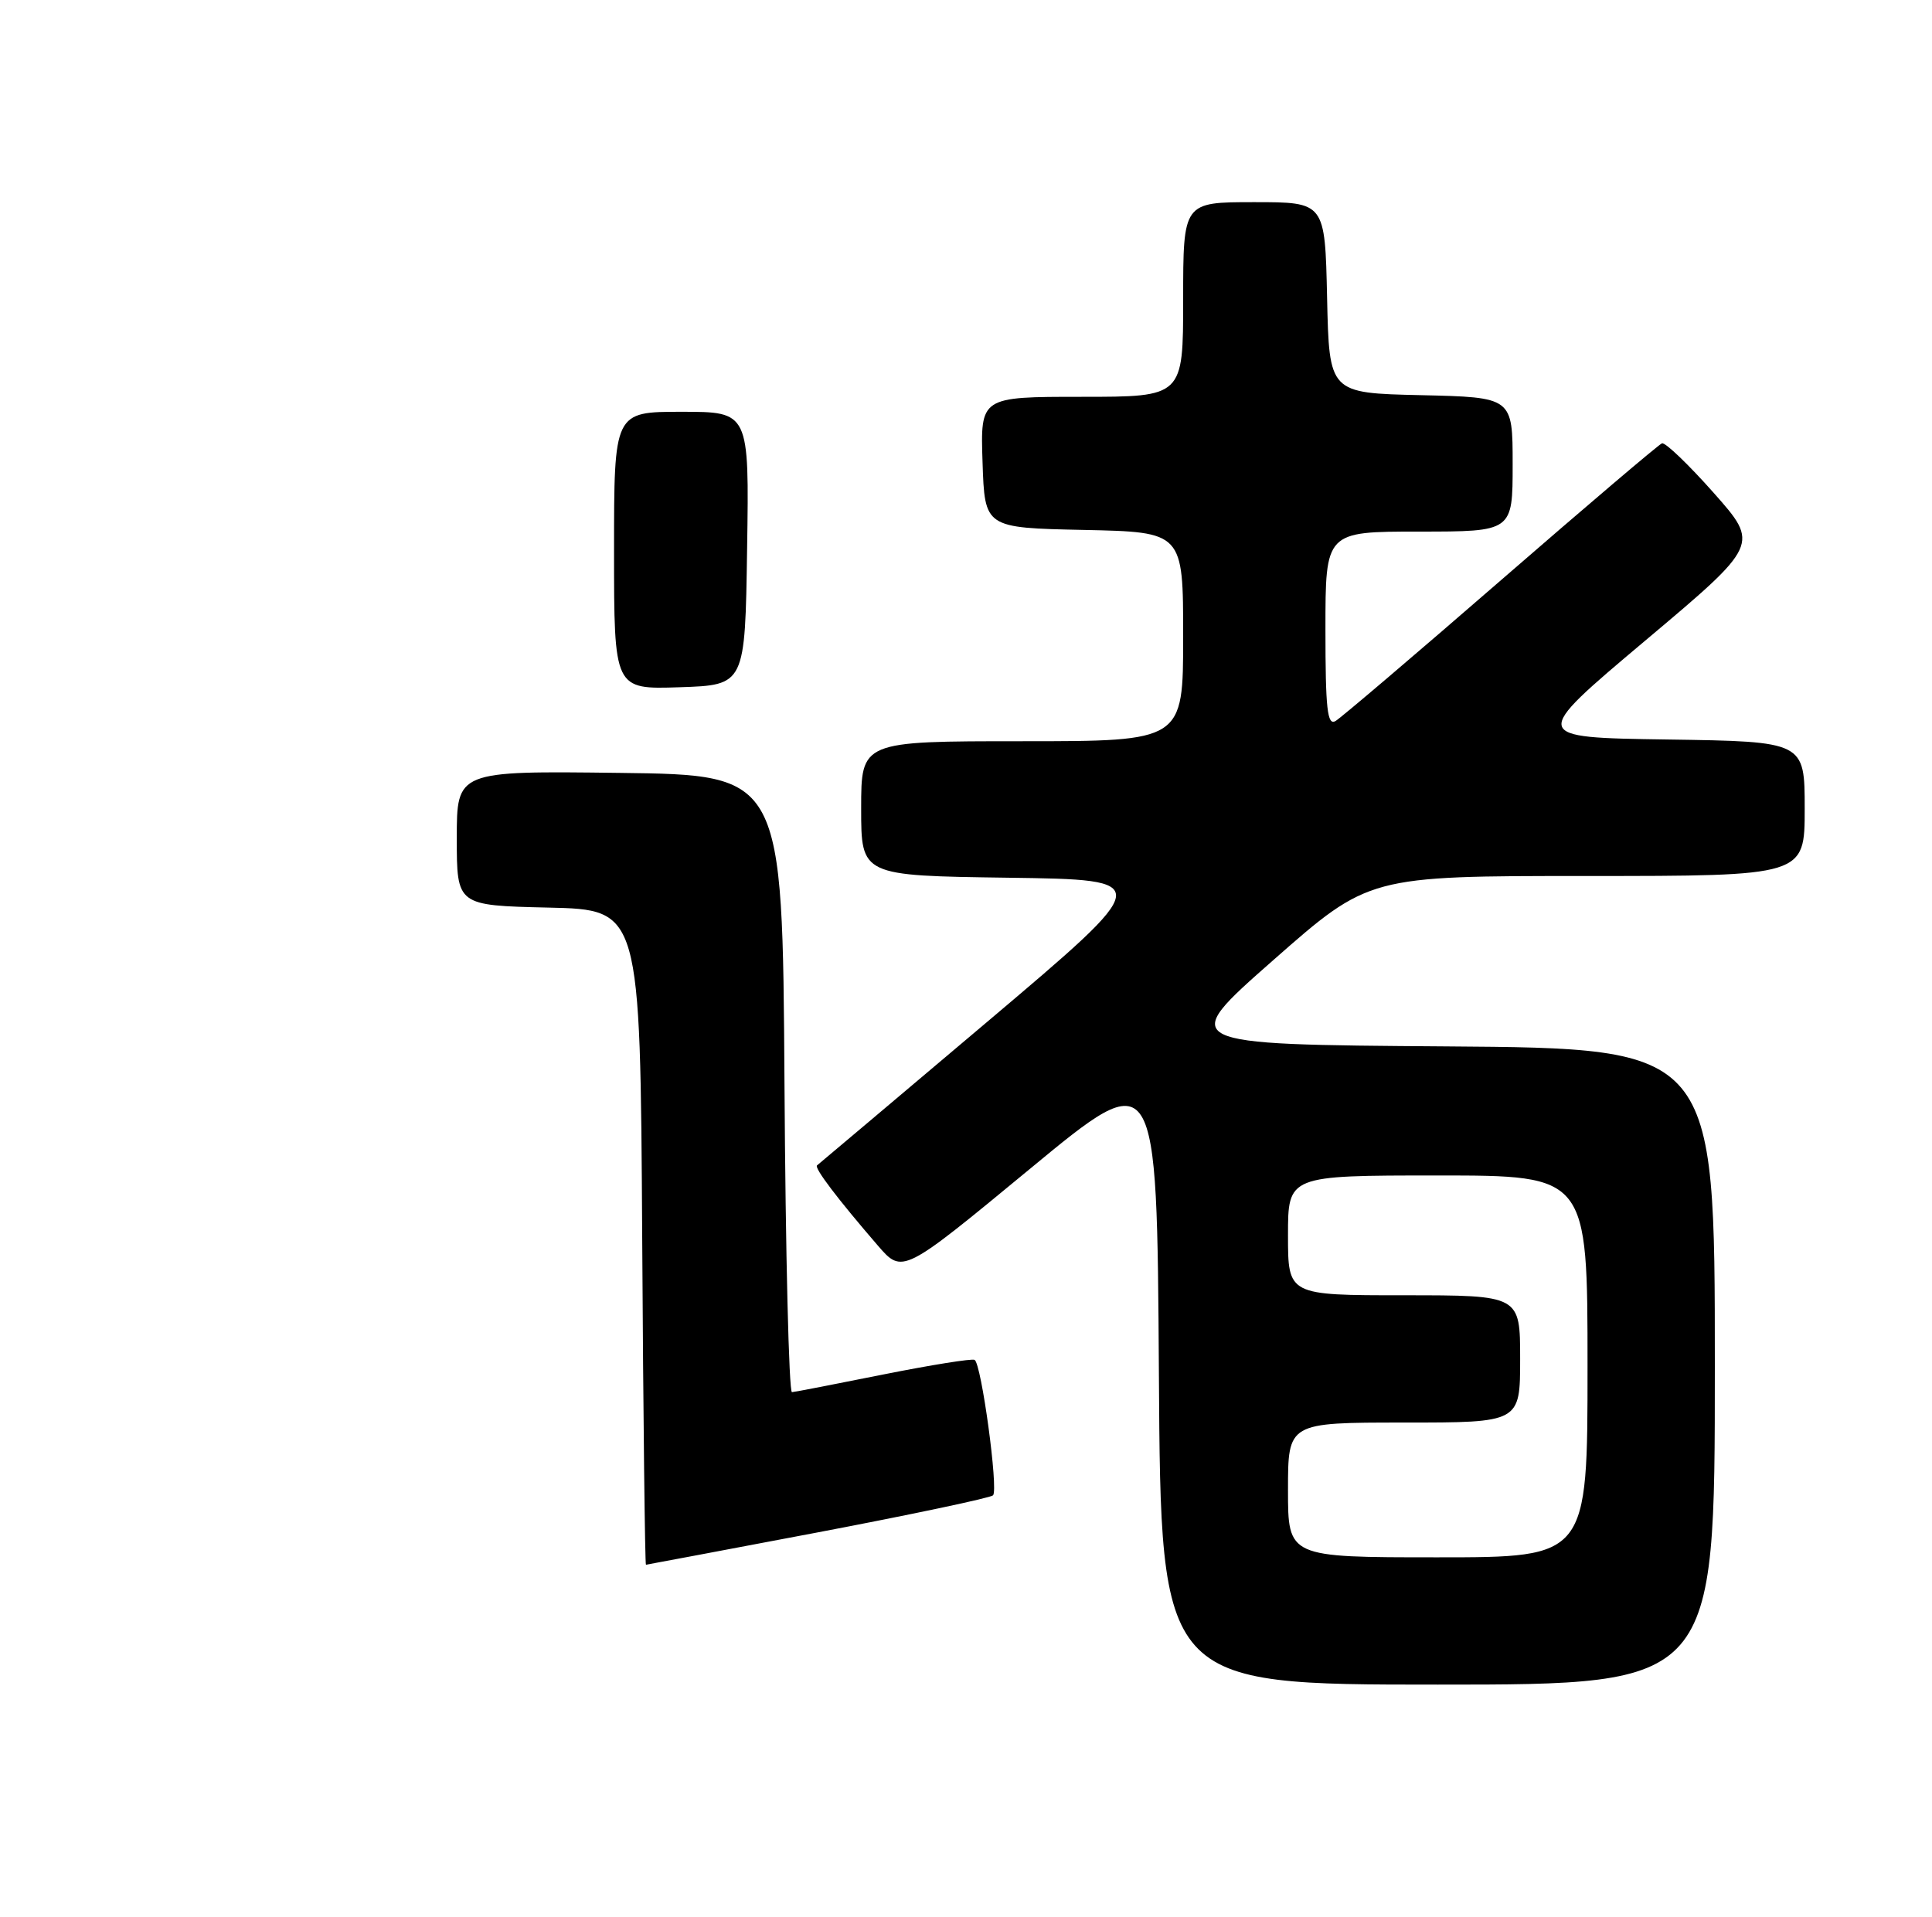 <?xml version="1.0" encoding="UTF-8" standalone="no"?>
<!DOCTYPE svg PUBLIC "-//W3C//DTD SVG 1.1//EN" "http://www.w3.org/Graphics/SVG/1.1/DTD/svg11.dtd" >
<svg xmlns="http://www.w3.org/2000/svg" xmlns:xlink="http://www.w3.org/1999/xlink" version="1.1" viewBox="0 0 258 256">
 <g >
 <path fill="currentColor"
d=" M 229.00 182.51 C 229.00 140.02 229.00 140.02 193.12 139.76 C 157.24 139.50 157.24 139.50 170.02 128.25 C 182.80 117.00 182.80 117.00 211.90 117.00 C 241.00 117.00 241.00 117.00 241.00 108.02 C 241.00 99.04 241.00 99.04 222.67 98.77 C 204.34 98.50 204.34 98.50 219.65 85.61 C 234.96 72.73 234.96 72.73 228.85 65.83 C 225.48 62.03 222.37 59.05 221.94 59.21 C 221.51 59.37 211.83 67.60 200.43 77.50 C 189.03 87.40 179.09 95.86 178.35 96.30 C 177.25 96.95 177.00 94.72 177.00 84.05 C 177.00 71.00 177.00 71.00 189.50 71.00 C 202.00 71.00 202.00 71.00 202.00 62.03 C 202.00 53.06 202.00 53.06 189.75 52.78 C 177.50 52.50 177.50 52.50 177.22 39.75 C 176.94 27.00 176.94 27.00 167.47 27.00 C 158.00 27.00 158.00 27.00 158.00 40.00 C 158.00 53.00 158.00 53.00 144.46 53.00 C 130.92 53.00 130.92 53.00 131.21 61.75 C 131.50 70.50 131.50 70.50 144.75 70.78 C 158.00 71.06 158.00 71.06 158.00 85.03 C 158.00 99.00 158.00 99.00 136.50 99.00 C 115.00 99.00 115.00 99.00 115.00 107.98 C 115.00 116.96 115.00 116.96 134.64 117.23 C 154.27 117.50 154.27 117.50 131.89 136.43 C 119.57 146.84 109.32 155.49 109.11 155.65 C 108.69 155.97 111.86 160.14 117.21 166.34 C 120.52 170.17 120.52 170.17 137.51 156.14 C 154.50 142.10 154.50 142.10 154.76 183.55 C 155.02 225.00 155.02 225.00 192.01 225.00 C 229.00 225.00 229.00 225.00 229.00 182.51 Z  M 109.25 204.66 C 121.76 202.28 132.27 200.06 132.61 199.72 C 133.35 198.98 131.06 182.14 130.15 181.63 C 129.79 181.43 124.33 182.31 118.00 183.57 C 111.67 184.84 106.17 185.91 105.76 185.94 C 105.35 185.97 104.90 167.44 104.76 144.75 C 104.50 103.50 104.50 103.50 82.75 103.23 C 61.00 102.96 61.00 102.96 61.00 111.95 C 61.00 120.94 61.00 120.94 73.25 121.22 C 85.50 121.50 85.50 121.50 85.76 165.25 C 85.90 189.31 86.13 208.99 86.26 208.99 C 86.39 208.98 96.74 207.03 109.25 204.66 Z  M 99.77 73.25 C 100.05 55.00 100.05 55.00 91.02 55.00 C 82.00 55.00 82.00 55.00 82.00 73.54 C 82.00 92.08 82.00 92.08 90.75 91.79 C 99.50 91.50 99.50 91.50 99.77 73.25 Z  M 172.00 199.00 C 172.00 190.00 172.00 190.00 187.50 190.00 C 203.00 190.00 203.00 190.00 203.00 181.50 C 203.00 173.00 203.00 173.00 187.50 173.00 C 172.00 173.00 172.00 173.00 172.00 165.00 C 172.00 157.00 172.00 157.00 192.00 157.00 C 212.00 157.00 212.00 157.00 212.00 182.50 C 212.00 208.00 212.00 208.00 192.00 208.00 C 172.00 208.00 172.00 208.00 172.00 199.00 Z "/>
</g>
</svg>